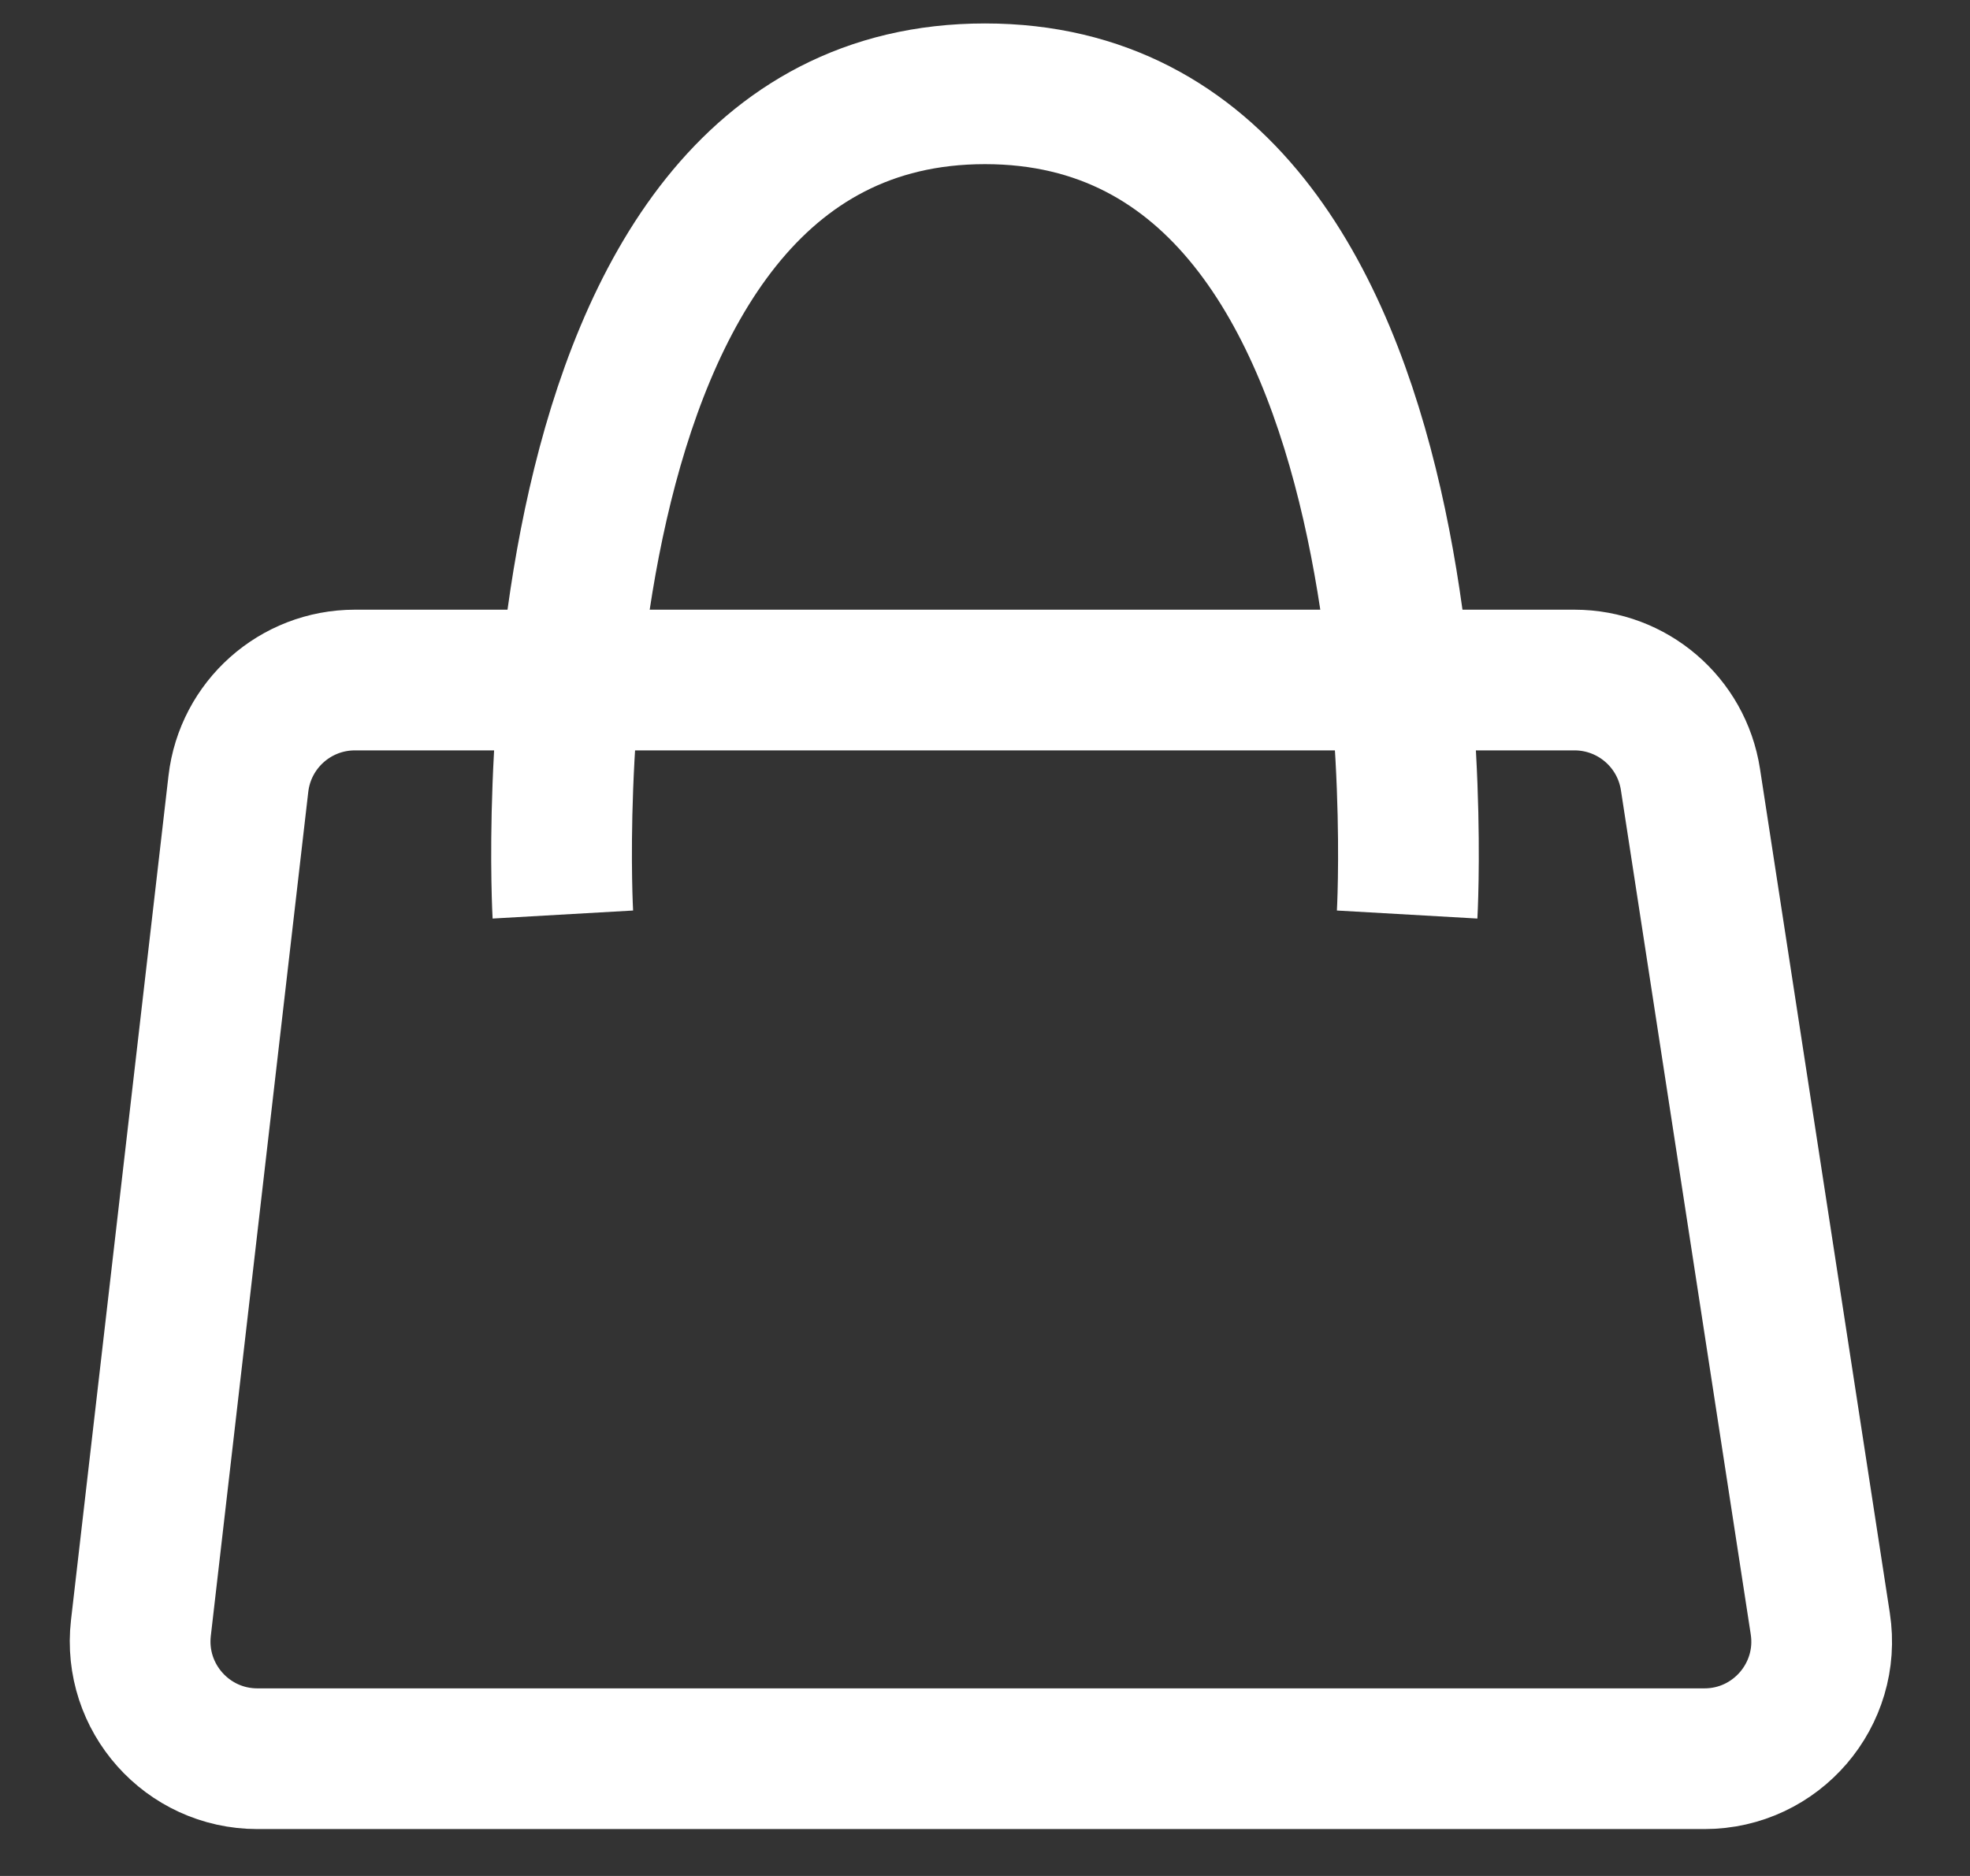 <svg width="21" height="20" viewBox="0 0 21 20" fill="none" xmlns="http://www.w3.org/2000/svg">
<rect x="0" y="0" width="21" height="20" fill="#333333" stroke="none"/>
<path d="M3.783 7.25H16.784C17.401 7.25 17.926 7.7 18.02 8.31L19.404 17.31C19.521 18.067 18.935 18.75 18.169 18.75H2.744C1.997 18.75 1.417 18.099 1.502 17.357L2.541 8.357C2.614 7.726 3.148 7.25 3.783 7.25Z" stroke="white" stroke-width="1.5"/>
<path d="M6 9.75C6 9.75 5.5 1 10.5 1C15.5 1 15 9.75 15 9.75" stroke="white" stroke-width="1.5"/>
</svg>
